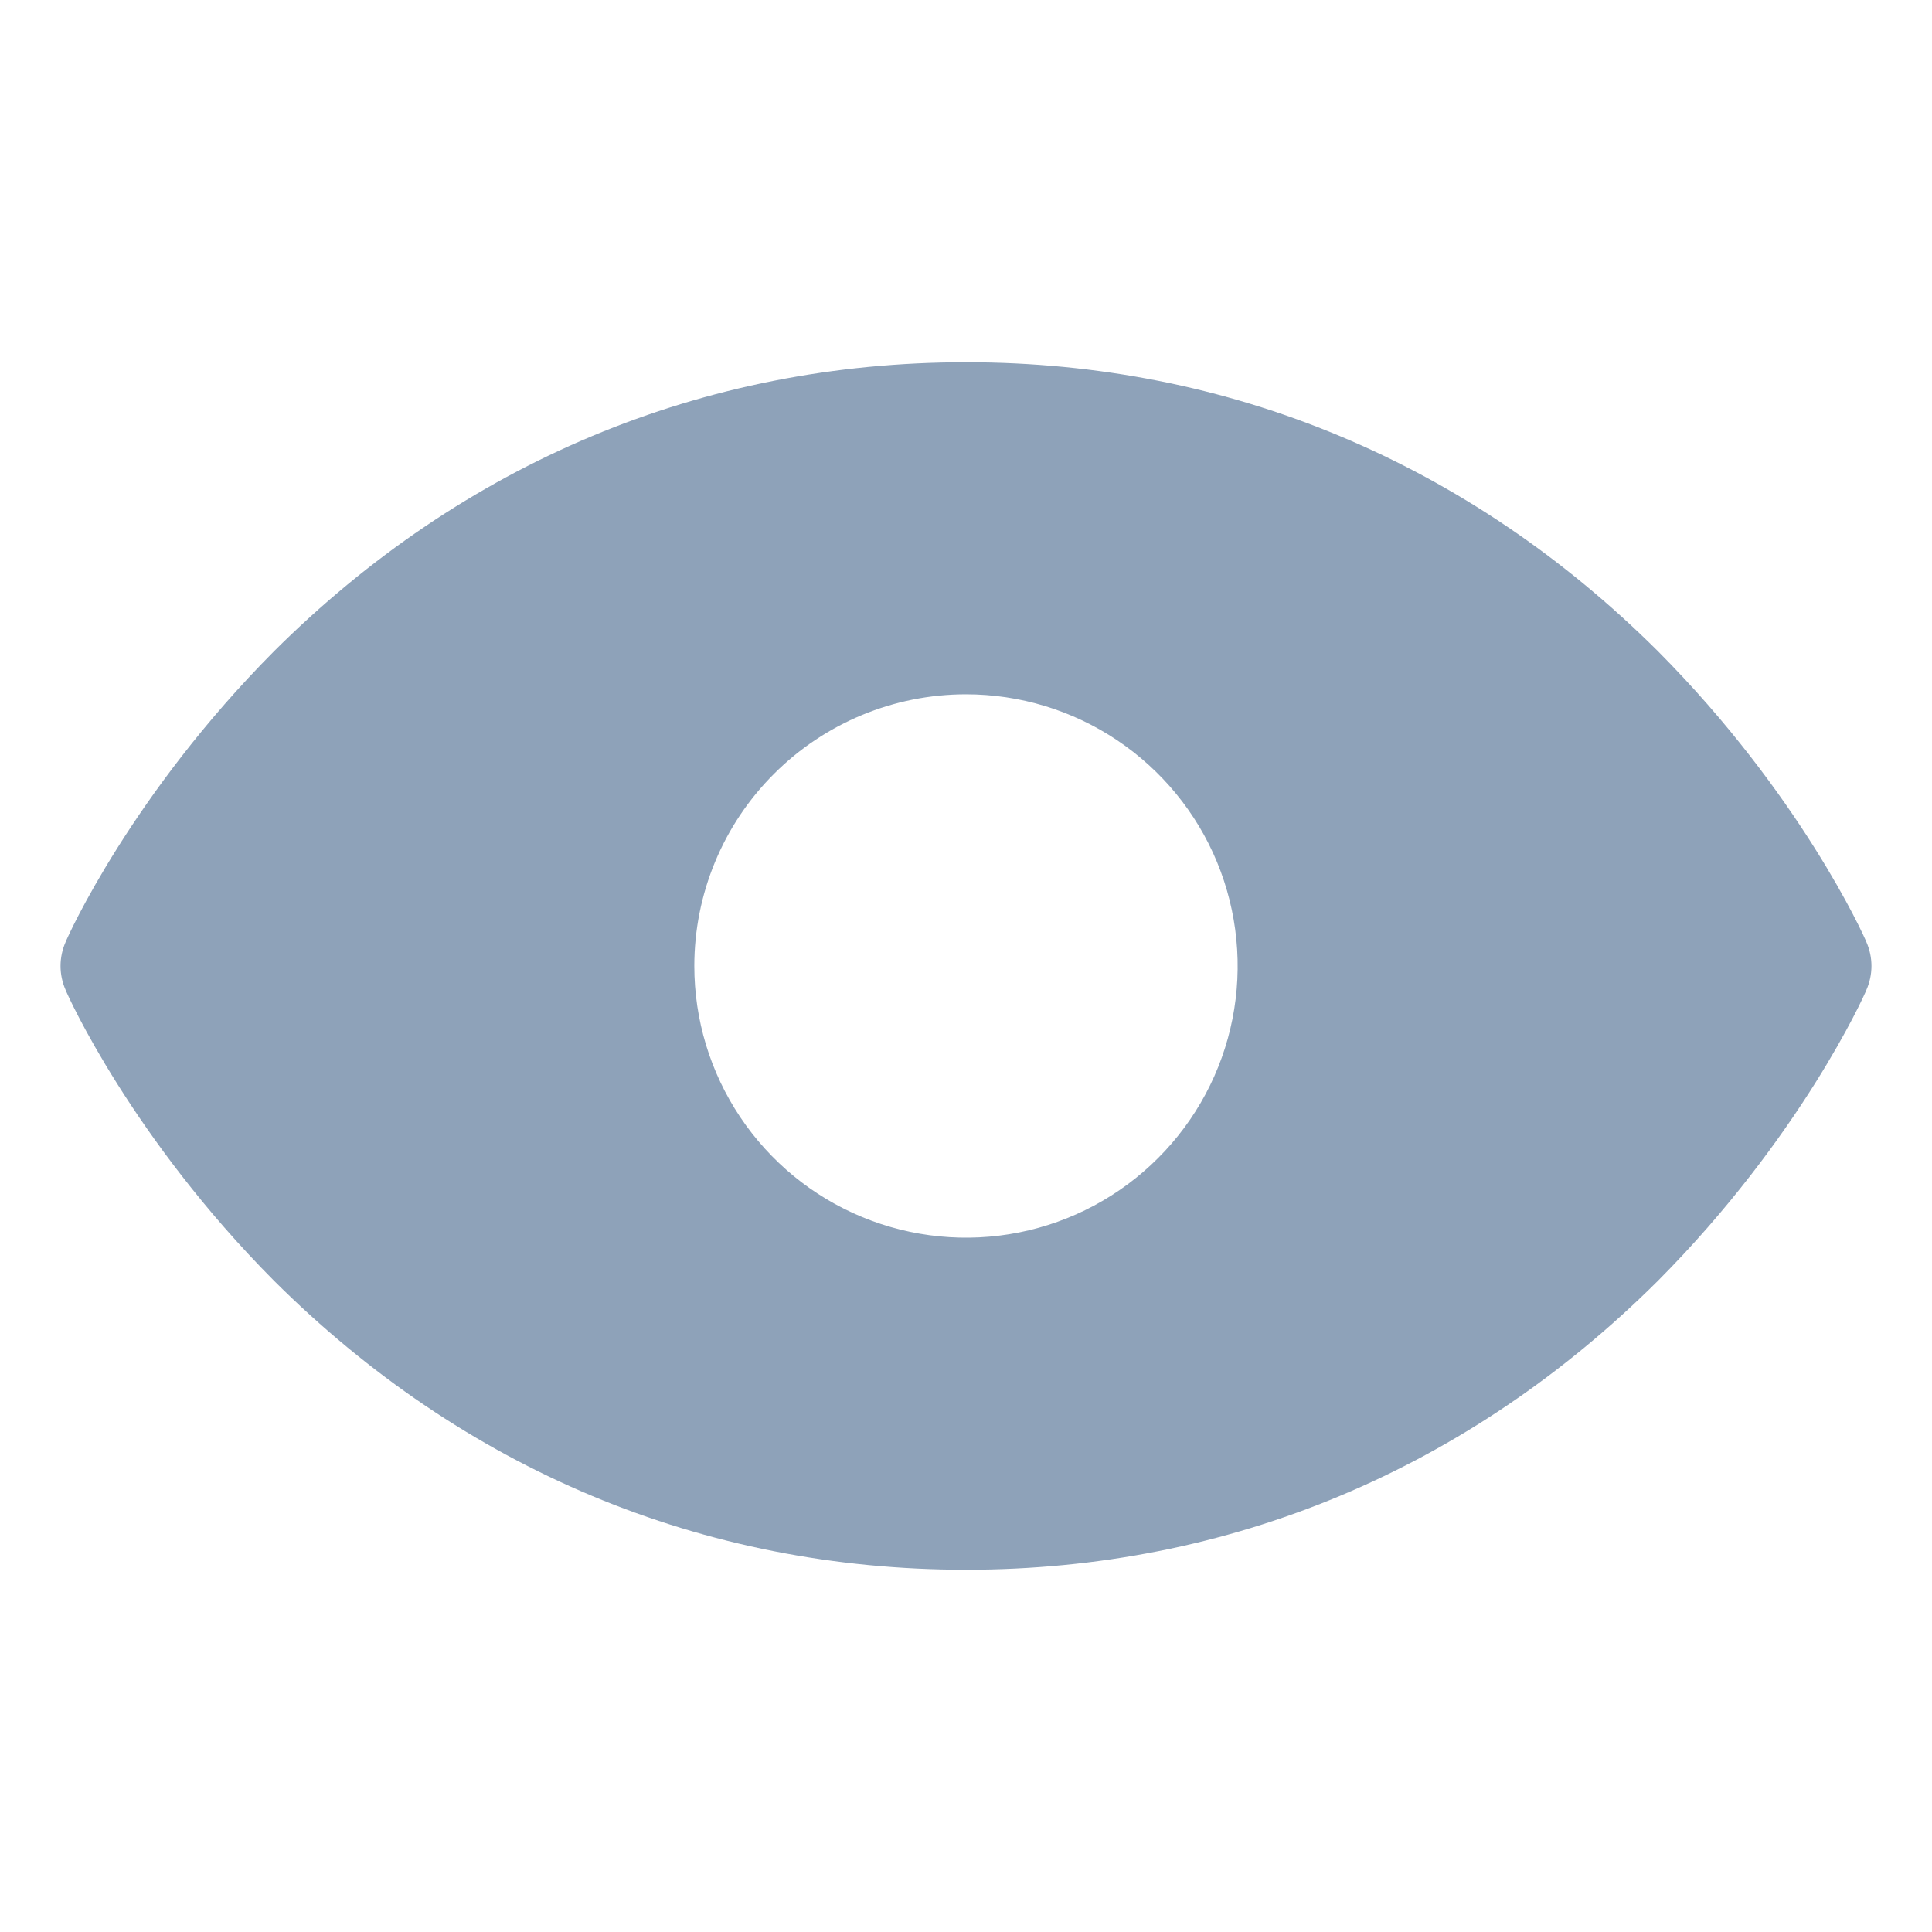 <svg width="24" height="24" viewBox="0 0 24 24" fill="none" xmlns="http://www.w3.org/2000/svg">
<path d="M23.184 11.7C23.156 11.625 22.359 9.863 20.597 8.091C18.244 5.747 15.272 4.5 12 4.5C8.728 4.5 5.756 5.747 3.403 8.091C1.641 9.863 0.844 11.625 0.816 11.7C0.774 11.794 0.752 11.897 0.752 12C0.752 12.103 0.774 12.206 0.816 12.3C0.844 12.375 1.641 14.137 3.403 15.909C5.756 18.253 8.728 19.5 12 19.5C15.272 19.5 18.244 18.253 20.597 15.909C22.359 14.137 23.156 12.375 23.184 12.3C23.226 12.206 23.248 12.103 23.248 12C23.248 11.897 23.226 11.794 23.184 11.7ZM12 8.625C12.668 8.625 13.32 8.823 13.875 9.194C14.43 9.565 14.863 10.092 15.118 10.708C15.373 11.325 15.44 12.004 15.31 12.658C15.18 13.313 14.858 13.915 14.386 14.386C13.915 14.858 13.313 15.18 12.658 15.31C12.004 15.44 11.325 15.373 10.709 15.118C10.092 14.863 9.565 14.43 9.194 13.875C8.823 13.32 8.625 12.668 8.625 12C8.625 11.105 8.981 10.246 9.614 9.614C10.246 8.981 11.105 8.625 12 8.625Z" fill="#8EA2B9"/>
</svg>

